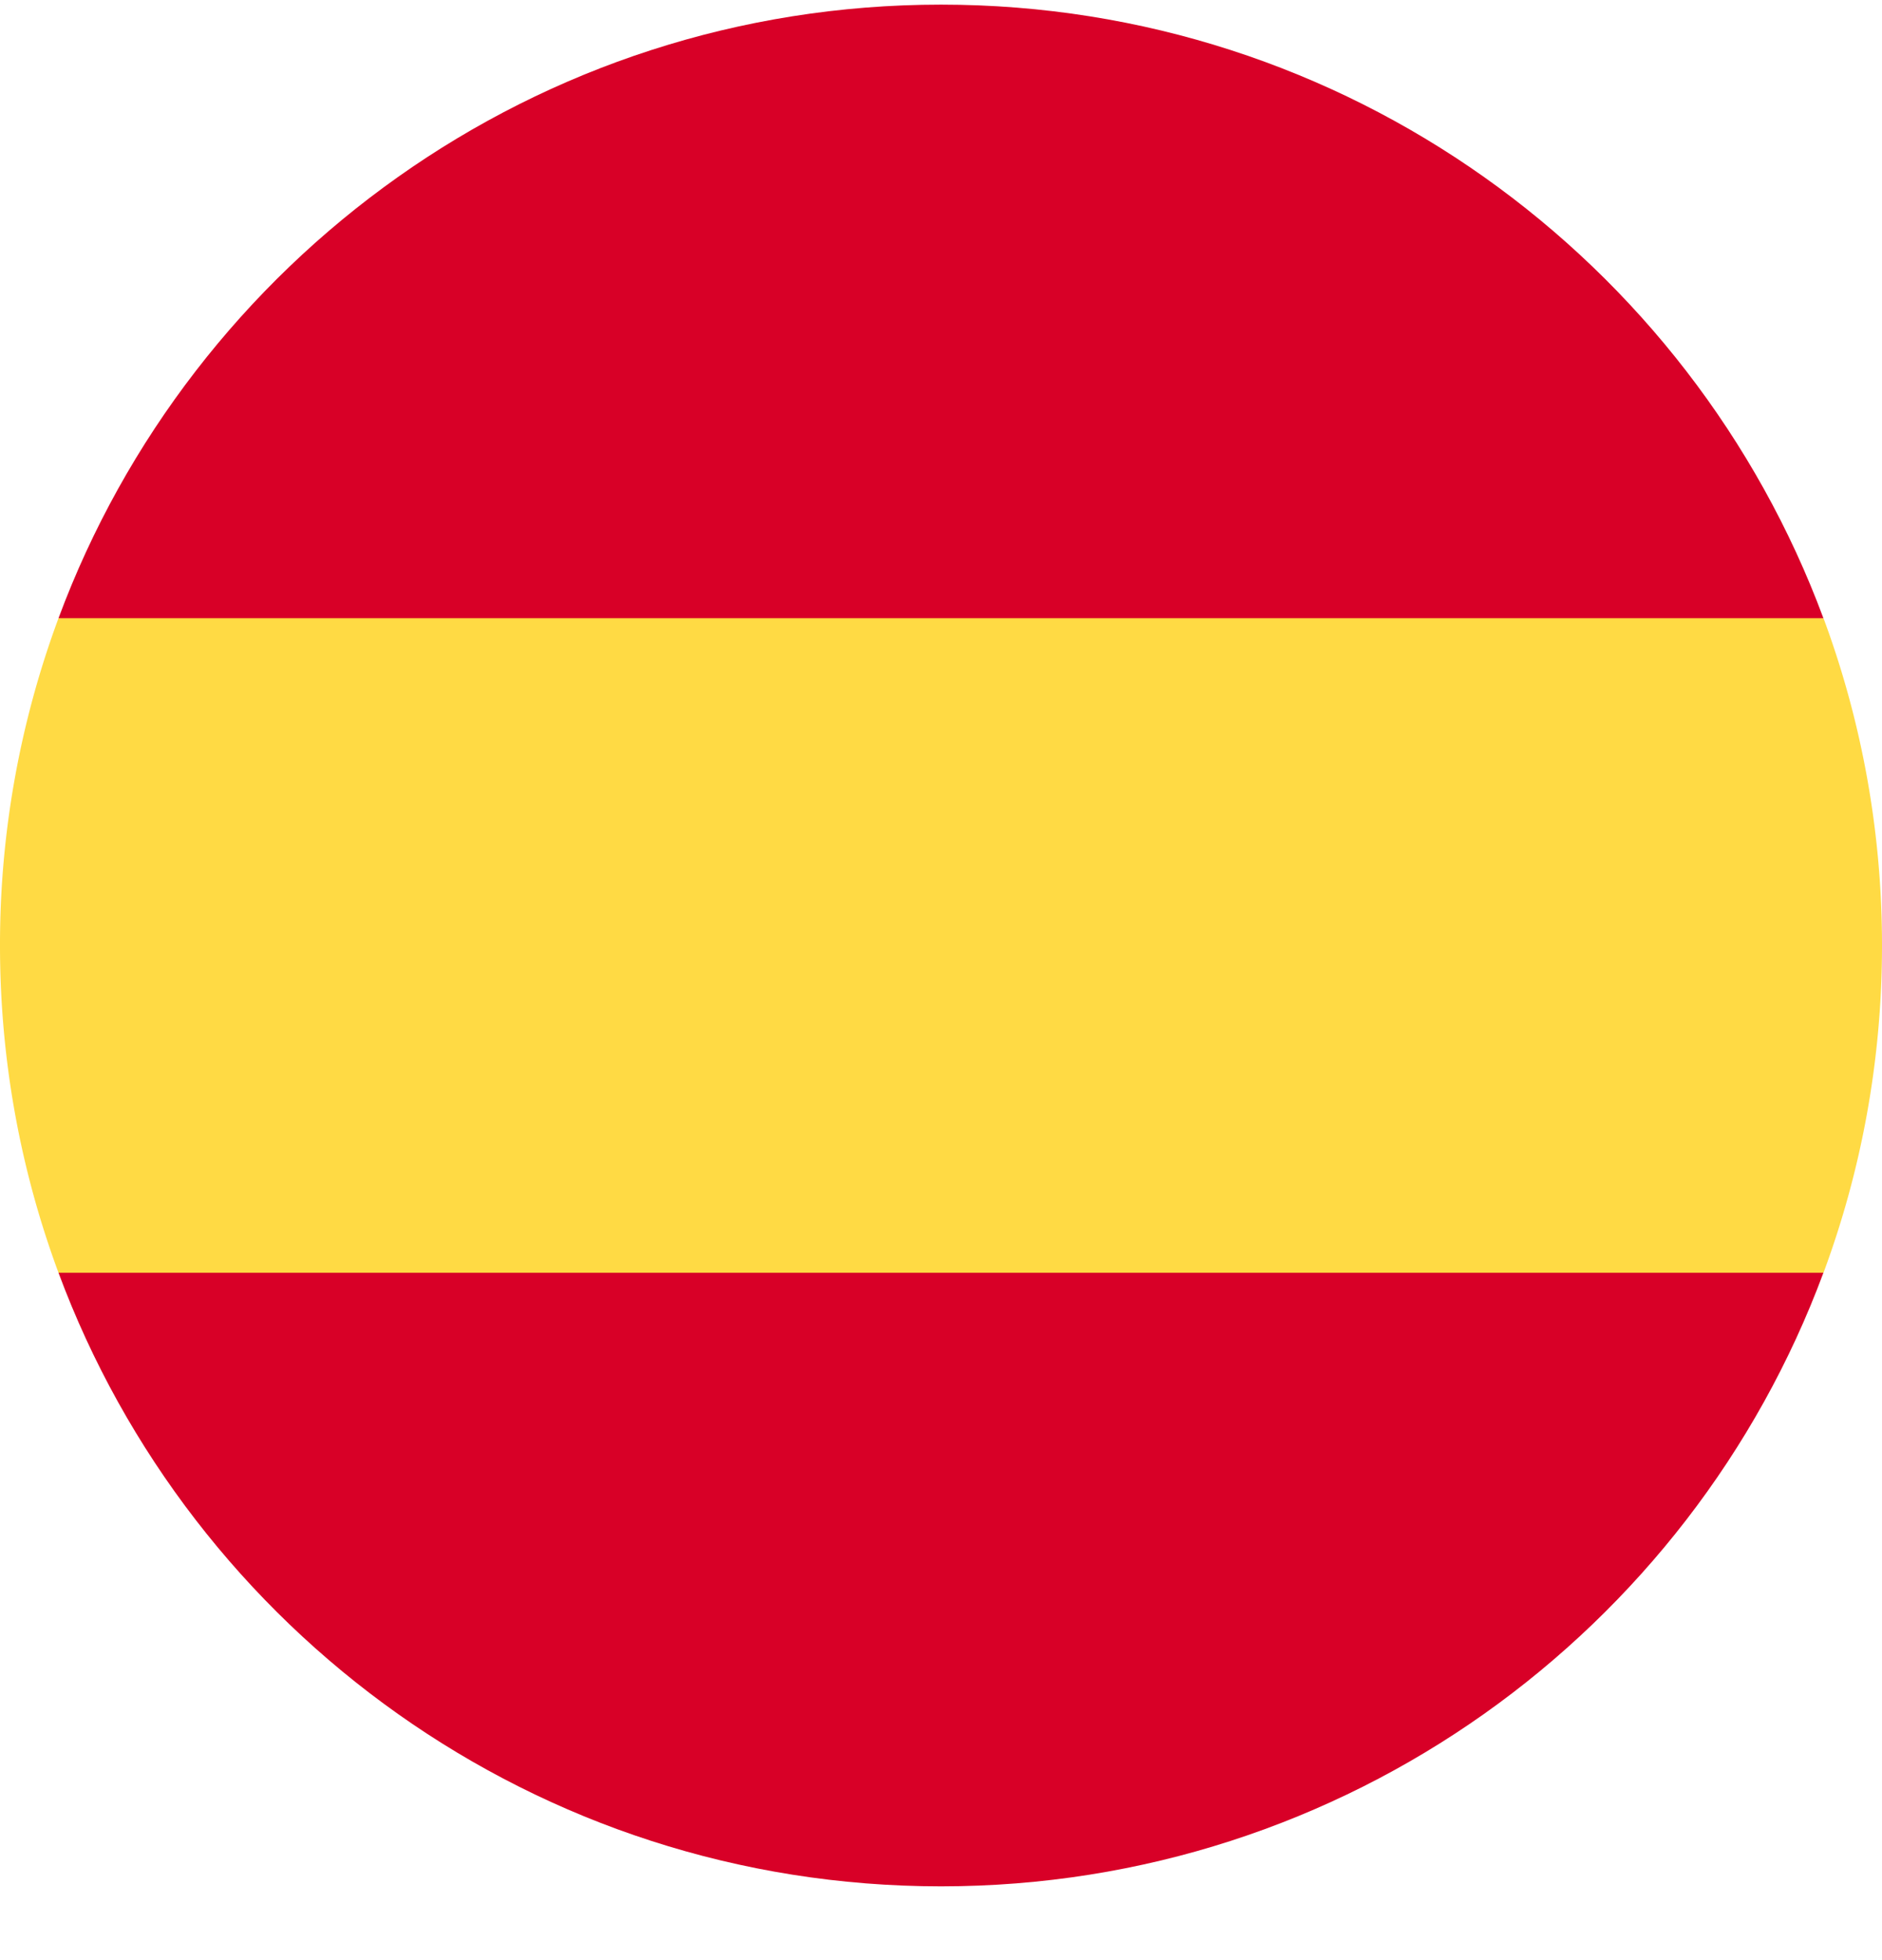 <svg xmlns="http://www.w3.org/2000/svg" width="24" height="25" fill="none" viewBox="0 0 24 25">
  <g clip-path="url(#a)">
    <path fill="#FFDA44" d="M0 12.059c0 1.467.264 2.873.746 4.174L12 17.276l11.254-1.043c.482-1.3.746-2.707.746-4.174 0-1.468-.264-2.874-.746-4.174L12 6.84.746 7.885A11.974 11.974 0 0 0 0 12.059Z"/>
    <path fill="#D80027" d="M23.253 7.885C21.558 3.315 17.16.059 12 .059S2.442 3.315.746 7.885h22.507ZM.746 16.233C2.442 20.803 6.84 24.059 12 24.059c5.16 0 9.558-3.257 11.253-7.826H.746Z"/>
  </g>
  <defs>
    <clipPath id="a">
      <path fill="#fff" d="M0 .059h24v24H0z"/>
    </clipPath>
  </defs>
</svg>
